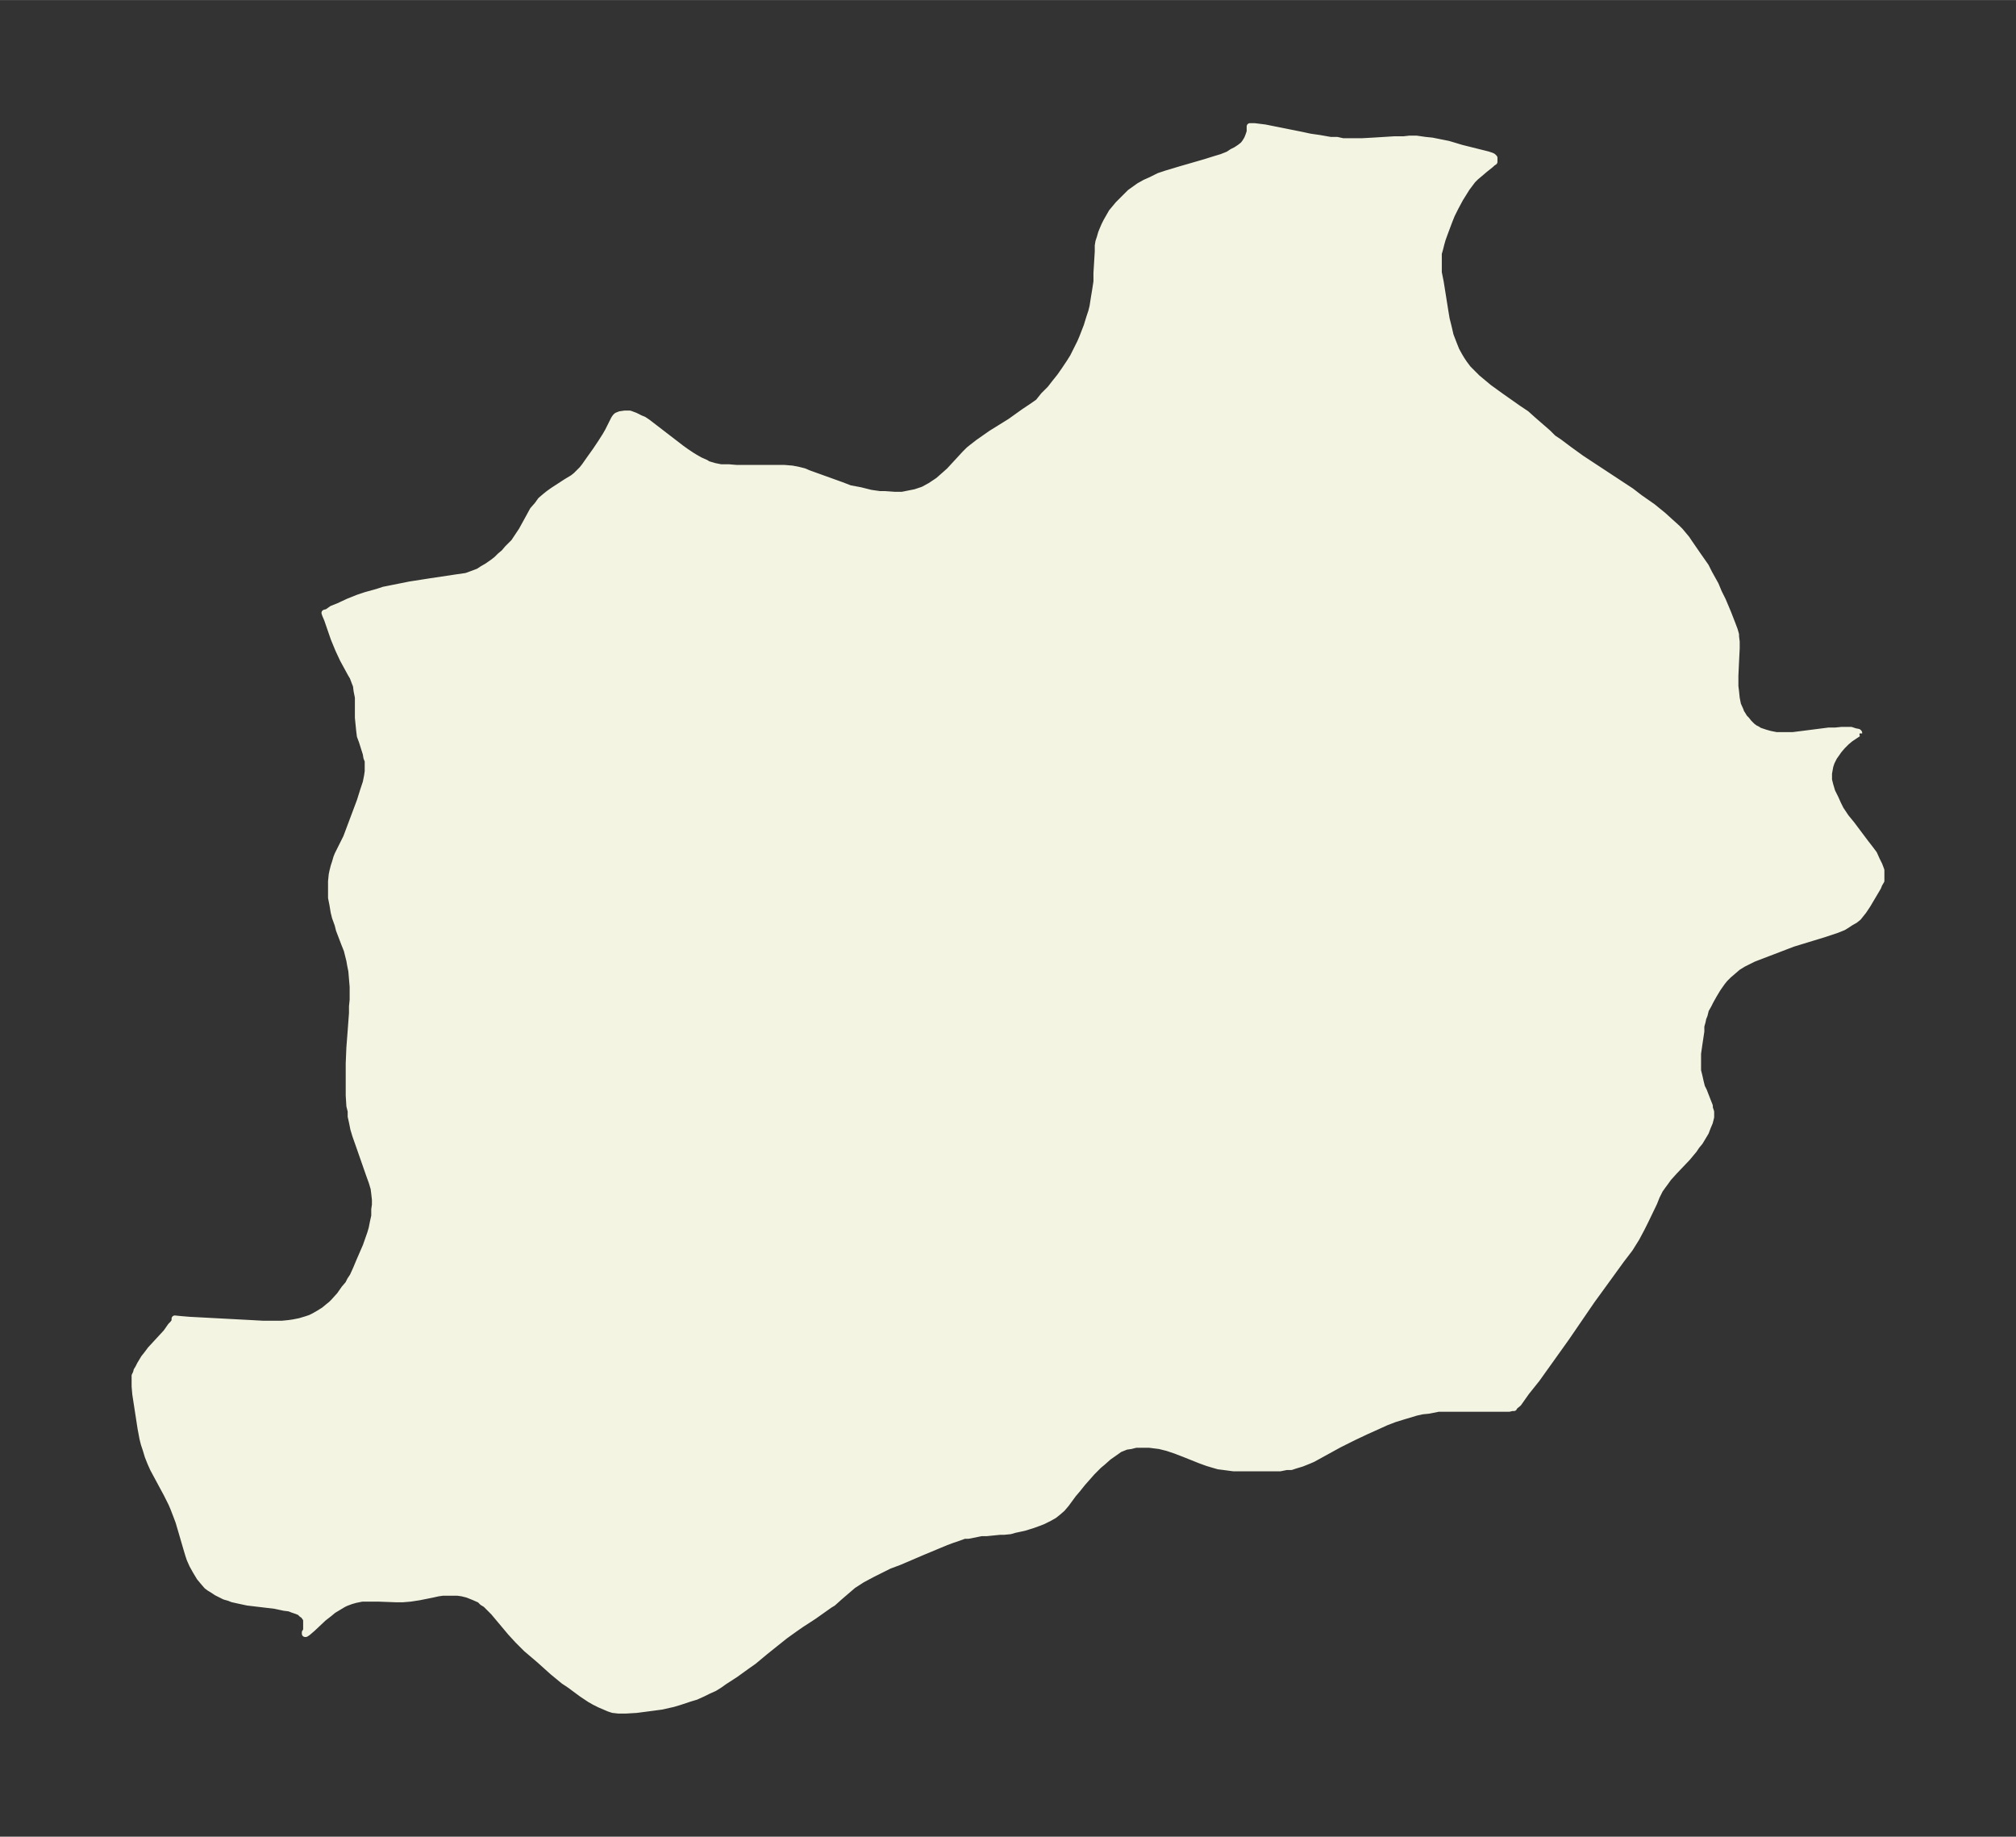 <svg xmlns="http://www.w3.org/2000/svg" xmlns:xlink="http://www.w3.org/1999/xlink" width="410.5" height="374" viewBox="0 0 307.9 280.5"><rect x="0" y="0" width="307.9" height="280.5" fill="#333333" stroke="none"/><defs><style>*{stroke-linejoin:round;stroke-linecap:butt}</style></defs><g id="figure_1"><path id="patch_1" fill="none" d="M0 280.5h307.9V0H0z"/><g id="axes_1"><g id="PatchCollection_1"><defs><path id="mff86522914" stroke="#f4f4e2" d="M284-168.5h-.2l-.6.4-.6.4-.6.5-.6.6-.6.7-.2.3-.5.7-.4.8-.2.6-.2 1.1v1l.2.8.3 1 .5 1 .4.9.4.8.8 1.2.9 1.1 2.1 2.8.7.9.6.8.4.9.4.8.3.8v1.6l-.3.5-.2.5-1.6 2.7-.6.9-.4.5-.4.5-.5.4-.7.4-.6.4-.5.3-1 .4-1.8.6-4.9 1.5-1.3.5-3.4 1.3-1.3.5-.8.4-.8.4-.8.5-.7.6-.7.6-.6.6-.4.5-.7 1-.6 1-.5.9-.3.6-.4.7-.2.8-.2.5-.1.5-.2.7v.8l-.3 2-.2 1.4v2.6l.2.8.2.9.2.8.3.6.7 1.8.2.5v.3l.2.6v.8l-.2.8-.3.7-.3.8-.3.5-.6 1-.5.6-.4.6-1 1.2-2 2.1-.9 1-.5.7-.3.4-.5.7-.5 1-.4 1-1.3 2.7-.6 1.2-.8 1.5-1 1.6-1.3 1.7-2.9 4-1.6 2.2-3.9 5.7-4.5 6.3-1.6 2-1.2 1.7-.6.5-.1.2h-.3l-.4.1h-10.8l-1.5.3-1 .1-.9.2-1 .3-1 .3-1.3.4-1.3.5-1.1.5-2 .9-1.9.9-1 .5-1.2.6-4 2.2-.7.3-1 .4-1 .3-.6.2h-.7l-1 .2h-7.1l-1.5-.2-.8-.1-.7-.2-1-.3-1.1-.4-2.5-1-1.3-.5-1.2-.4-1.2-.3-.8-.1-.8-.1h-2l-.8.2-.7.1-1 .4-.7.5-1 .7-.9.8-.6.5-1 1-1.5 1.7-.8 1-.6.7-1.1 1.5-.6.7-.7.6-.5.4-.7.4-1 .5-.5.2-1.1.4-1.3.4-1.4.3-.7.2-1 .1h-.6l-2 .2h-.8l-1 .2-1 .2h-.6l-1.4.5-.6.2-.8.3-3.6 1.5-3.5 1.5-1.6.6-1.6.8-1 .5-1.5.8-1.4.9-.7.6-1.4 1.2-1 .9-.5.3-2.4 1.7-2 1.3-1 .7-1.4 1-3 2.4-1.8 1.5-1 .7-1.8 1.3-1.7 1.1-.7.5-.8.5-.9.4-.8.4-1.1.5-1 .3-1.5.5-1 .3-1.8.4-1.5.2-2.3.3-1.7.1h-1l-.9-.1-.6-.2-.7-.3-.7-.3-.8-.4-.7-.4-1.2-.8-1.9-1.4-.9-.6-1.7-1.4-2-1.8-2-1.7-1.3-1.3-1.1-1.2-2.6-3.1-.7-.7-.5-.5-.5-.3-.4-.4-.9-.4-1-.4-.8-.2-.7-.1h-2.3l-.7.1-.9.2-2 .4-1.3.2-1.2.1h-1l-2.7-.1h-2.5l-1 .2-.7.2-.8.3-.4.2-.5.3-.5.3-.5.3-.6.5-.9.7-1.7 1.6-.7.6-.3.2h-.1v-.2l.1-.1.1-.3v-1.5l-.1-.3-.1-.1-.2-.3-.3-.2-.3-.3-.5-.2-.6-.2-.5-.2-.8-.1-1.4-.3-4.2-.5-1.4-.3-.9-.2-.5-.2-.7-.2-.6-.3-.6-.3-.6-.4-.5-.3-.4-.3-.6-.7-.5-.6-.6-1-.5-.9-.4-.9-.2-.6-.3-1-.7-2.4-.5-1.7-.3-.8-.5-1.3-.3-.7-.7-1.4-1.4-2.6-.7-1.3-.4-.9-.4-1-.3-1-.3-.9-.2-.8-.3-1.6-.8-5.2-.1-1.2v-1.6l.2-.4.1-.4.2-.3.3-.6.6-1 .4-.5.6-.8 2.4-2.6.7-1 .3-.3.3-.4v-.4l1 .1 1.2.1 9.4.5 1.8.1h3l1-.1.7-.1 1-.2 1-.3.6-.2.6-.3.7-.4.8-.5.6-.5.5-.4.4-.4.9-1 .7-1 .6-.7.3-.6.4-.6.5-1.1.5-1.2 1-2.3.7-2 .2-.7.2-1 .2-.9v-1l.1-.7v-.8l-.1-.9-.1-.8-.3-1-.4-1.1-1.5-4.3-.6-1.7-.3-1-.2-1-.2-.9v-.8l-.2-.8-.1-1.6v-4.9l.1-2.4.2-2.6.2-2.7v-1l.1-1v-2l-.1-1.2-.1-1.2-.2-1-.1-.6-.4-1.6-.4-1-.8-2.1-.2-.8-.4-1.1-.2-.8-.2-1.2-.2-1v-2.5l.1-1 .1-.5.2-.8.2-.6.2-.7.2-.5.3-.6 1-2 .3-.8 1.8-4.8.5-1.6.4-1.2.2-1 .1-.7v-1.6l-.2-.5-.1-.6-.6-1.9-.3-.8-.1-.8-.1-1-.1-1v-3.1l-.2-1-.1-.8-.2-.5-.3-.8-.3-.5-1.2-2.2-.7-1.5-.7-1.7-1-2.9-.3-.7-.1-.3.4-.1.7-.5 1-.4 1.5-.7 1.5-.6 1.2-.4 1.8-.5.9-.3 1-.2 3-.6 3.2-.5 4-.6 1.4-.2.3-.1.8-.3.8-.3.6-.4.7-.4 1-.7.5-.4.5-.5.6-.5.5-.6 1-1 .6-.9.6-.9 1.1-2 .6-1.1.7-.8.5-.7.7-.6.5-.4.7-.5 2-1.3 1-.6.5-.4.5-.5.4-.4.4-.5.7-1 1-1.4.8-1.2.7-1.1.4-.7.9-1.8.2-.3.2-.2.5-.2.7-.1h.8l.8.3.8.4.5.2.6.4 5.2 4 .7.5.9.6.5.3.7.4.9.4.3.2 1 .3 1 .2h1.2l1.2.1h7.3l1.2.1 1 .2.8.2.7.3 5 1.8 1.3.5 1.6.3 1.6.4 1.4.2h.8l1.4.1h1.2l1-.2 1-.2.6-.2.6-.2 1.1-.6.6-.4.6-.4.8-.7.9-.8 2.4-2.6.6-.6.5-.4.9-.7 1-.7 1-.7 2.9-1.8 2.1-1.5 1.2-.8 1-.7.8-1 1-1 .7-.9.8-1 .7-1 .8-1.2.5-.8.5-1 .6-1.2.3-.7.7-1.8.4-1.3.3-.9.2-.8.2-1.3.2-1.2.2-1.3v-1.3l.2-3.3v-.9l.1-.6.2-.6.2-.7.2-.5.3-.7.3-.6.4-.7.4-.7.5-.6.5-.6.8-.8 1-1 .7-.5.7-.5.9-.5.9-.4 1.2-.6 1.2-.4 2-.6 3.8-1.1 1.6-.5 1-.3 1-.4.6-.4.6-.3.6-.4.5-.4.3-.4.3-.5.2-.5.2-.6v-.8h.7l1.6.2 1.5.3 4 .8 1.4.3 1.4.2 1.7.3h1l.9.2h2.9l1.8-.1 3.2-.2h1.4l.9-.1h1l1.4.2 1 .1 1 .2 1.5.3 2 .6 4 1 .6.2.2.1.1.1.1.1v.6l-.3.2-.2.2-1 .8-.7.6-.6.5-.5.5-.6.8-.3.4-.5.8-.5.8-.7 1.3-.6 1.2-.4 1-.6 1.6-.4 1.1-.2.7-.2.8-.2.7v2.9l.3 1.5.7 4.4.2 1.2.3 1.2.3 1.3.5 1.3.4 1 .5.9.3.5.4.6.6.8.7.7.7.7.6.5 1.2 1 1.8 1.3 2.7 1.9 1.2.8 1 .9 2.3 2 .8.8.9.6 1.6 1.2 1.8 1.3 7.6 5 1.3 1 2 1.4 1.6 1.3 1.1 1 1 .9.5.5.5.6.5.6.4.6 1.1 1.6.7 1 .7 1 .5 1 1 1.8.5 1.2.6 1.2.8 1.9.7 1.8.3.8.2.7v.3l.1.8v1l-.1 2-.1 2.2v1.6l.1.8.1 1 .2 1 .4.9.1.3.2.3.3.5.3.3.4.5.5.5.4.3.4.2.3.2.9.3.7.2 1 .2h2.5l1.6-.2 3.9-.5h1l1-.1h1.4l.6.2.5.1.1.1v.1"/></defs><g clip-path="url(#p4191128b5b)"><use xlink:href="#mff86522914" y="280.5" fill="#f4f4e2" stroke="#f4f4e2"/></g></g></g></g><defs><clipPath id="p4191128b5b"><path d="M7.2 7.2h293.5v266.1H7.2z"/></clipPath></defs></svg>